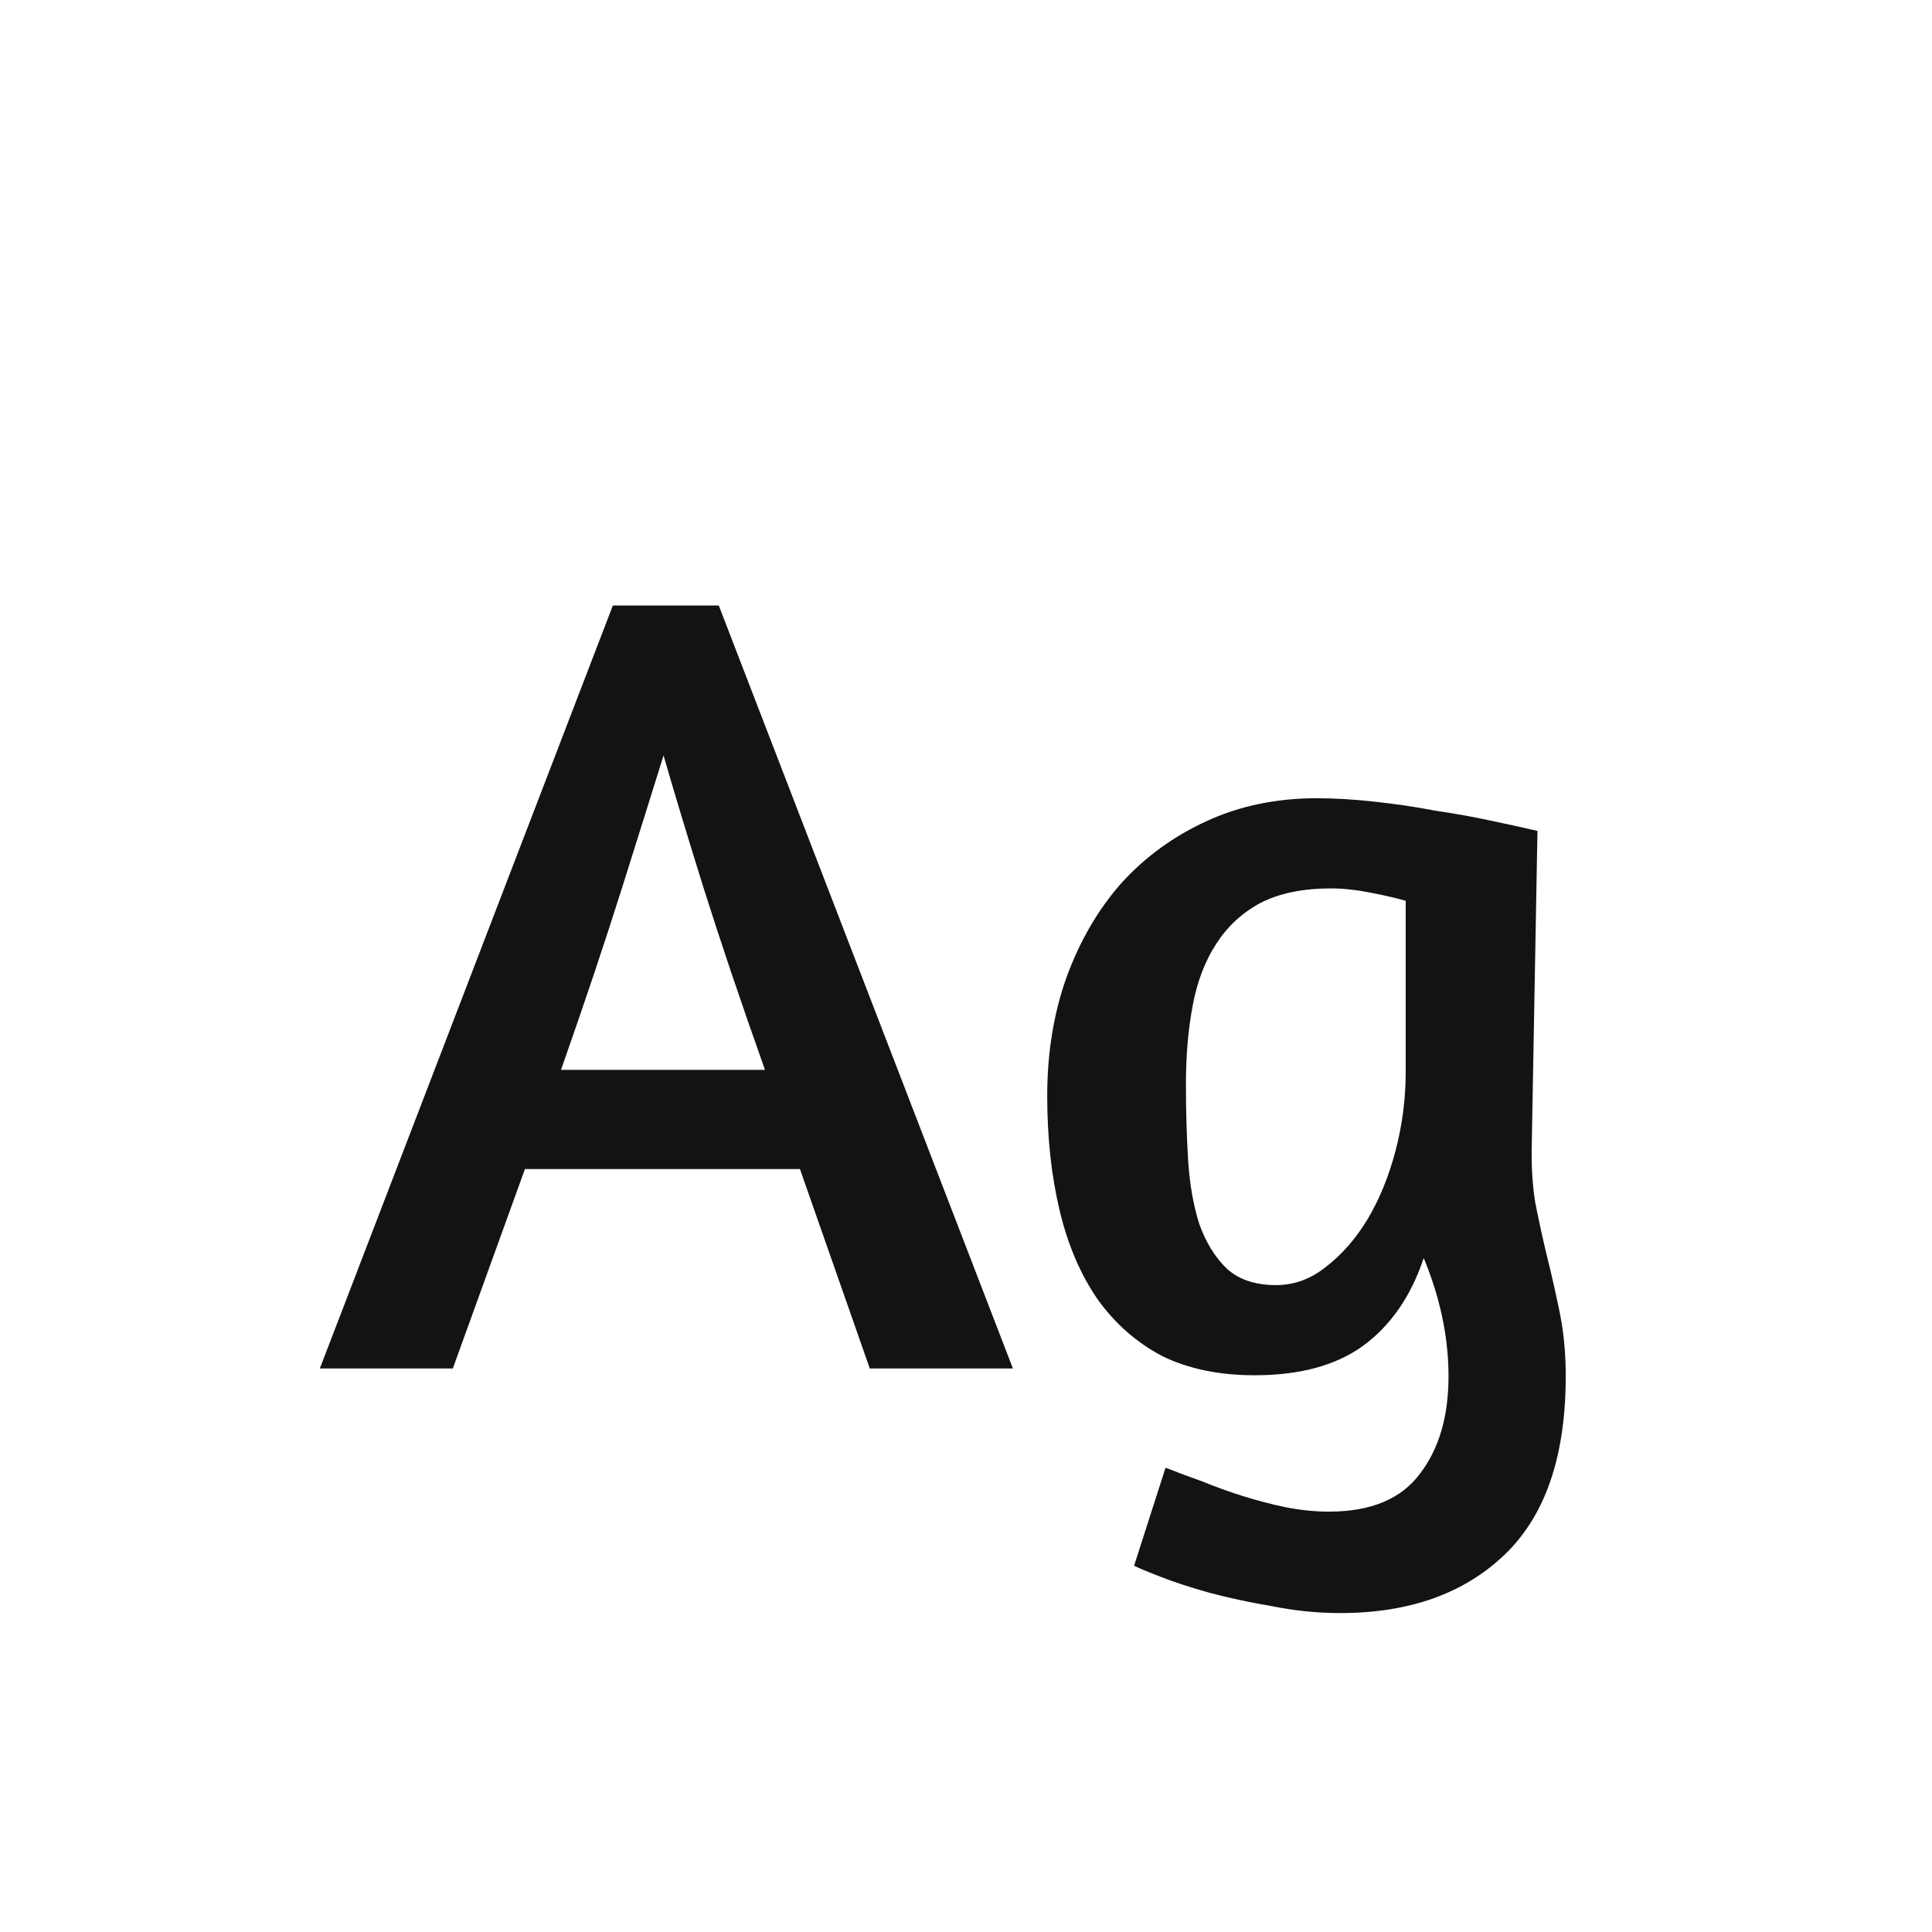 <svg width="24" height="24" viewBox="0 0 24 24" fill="none" xmlns="http://www.w3.org/2000/svg">
<path d="M7.613 7.522H8.929L12.583 17H10.805L9.937 14.522H6.521L5.625 17H3.973L7.613 7.522ZM9.503 13.29C9.204 12.45 8.948 11.689 8.733 11.008C8.518 10.317 8.355 9.776 8.243 9.384C8.112 9.804 7.94 10.355 7.725 11.036C7.51 11.717 7.258 12.469 6.969 13.29H9.503ZM14.479 18.232C14.62 18.288 14.769 18.344 14.928 18.4C15.086 18.465 15.254 18.526 15.431 18.582C15.609 18.638 15.786 18.685 15.963 18.722C16.15 18.759 16.332 18.778 16.509 18.778C17.032 18.778 17.41 18.619 17.643 18.302C17.877 17.994 17.994 17.593 17.994 17.098C17.994 16.613 17.891 16.123 17.686 15.628C17.527 16.104 17.275 16.468 16.93 16.72C16.593 16.963 16.145 17.084 15.585 17.084C15.147 17.084 14.764 17.005 14.438 16.846C14.12 16.678 13.854 16.445 13.639 16.146C13.425 15.838 13.266 15.469 13.164 15.04C13.061 14.611 13.009 14.135 13.009 13.612C13.009 13.08 13.089 12.59 13.248 12.142C13.415 11.685 13.644 11.293 13.934 10.966C14.232 10.639 14.587 10.383 14.998 10.196C15.408 10.009 15.861 9.916 16.355 9.916C16.579 9.916 16.817 9.93 17.07 9.958C17.331 9.986 17.583 10.023 17.826 10.07C18.078 10.107 18.311 10.149 18.526 10.196C18.75 10.243 18.941 10.285 19.099 10.322L19.029 14.172C19.02 14.452 19.034 14.709 19.072 14.942C19.118 15.175 19.169 15.409 19.226 15.642C19.282 15.866 19.333 16.095 19.38 16.328C19.426 16.561 19.45 16.818 19.45 17.098C19.45 18.087 19.198 18.825 18.694 19.31C18.189 19.795 17.508 20.038 16.649 20.038C16.369 20.038 16.09 20.01 15.809 19.954C15.53 19.907 15.268 19.851 15.025 19.786C14.792 19.721 14.591 19.655 14.424 19.59C14.255 19.525 14.143 19.478 14.088 19.45L14.479 18.232ZM15.851 15.964C16.076 15.964 16.281 15.889 16.468 15.74C16.663 15.591 16.836 15.395 16.985 15.152C17.135 14.9 17.252 14.615 17.335 14.298C17.419 13.981 17.462 13.654 17.462 13.318V11.19C17.368 11.162 17.228 11.129 17.041 11.092C16.855 11.055 16.687 11.036 16.538 11.036C16.183 11.036 15.889 11.097 15.655 11.218C15.431 11.339 15.249 11.507 15.11 11.722C14.97 11.937 14.871 12.193 14.816 12.492C14.759 12.791 14.732 13.117 14.732 13.472C14.732 13.799 14.741 14.111 14.759 14.41C14.778 14.709 14.825 14.975 14.899 15.208C14.983 15.441 15.1 15.628 15.249 15.768C15.399 15.899 15.6 15.964 15.851 15.964Z" fill="#131313"/>
</svg>
